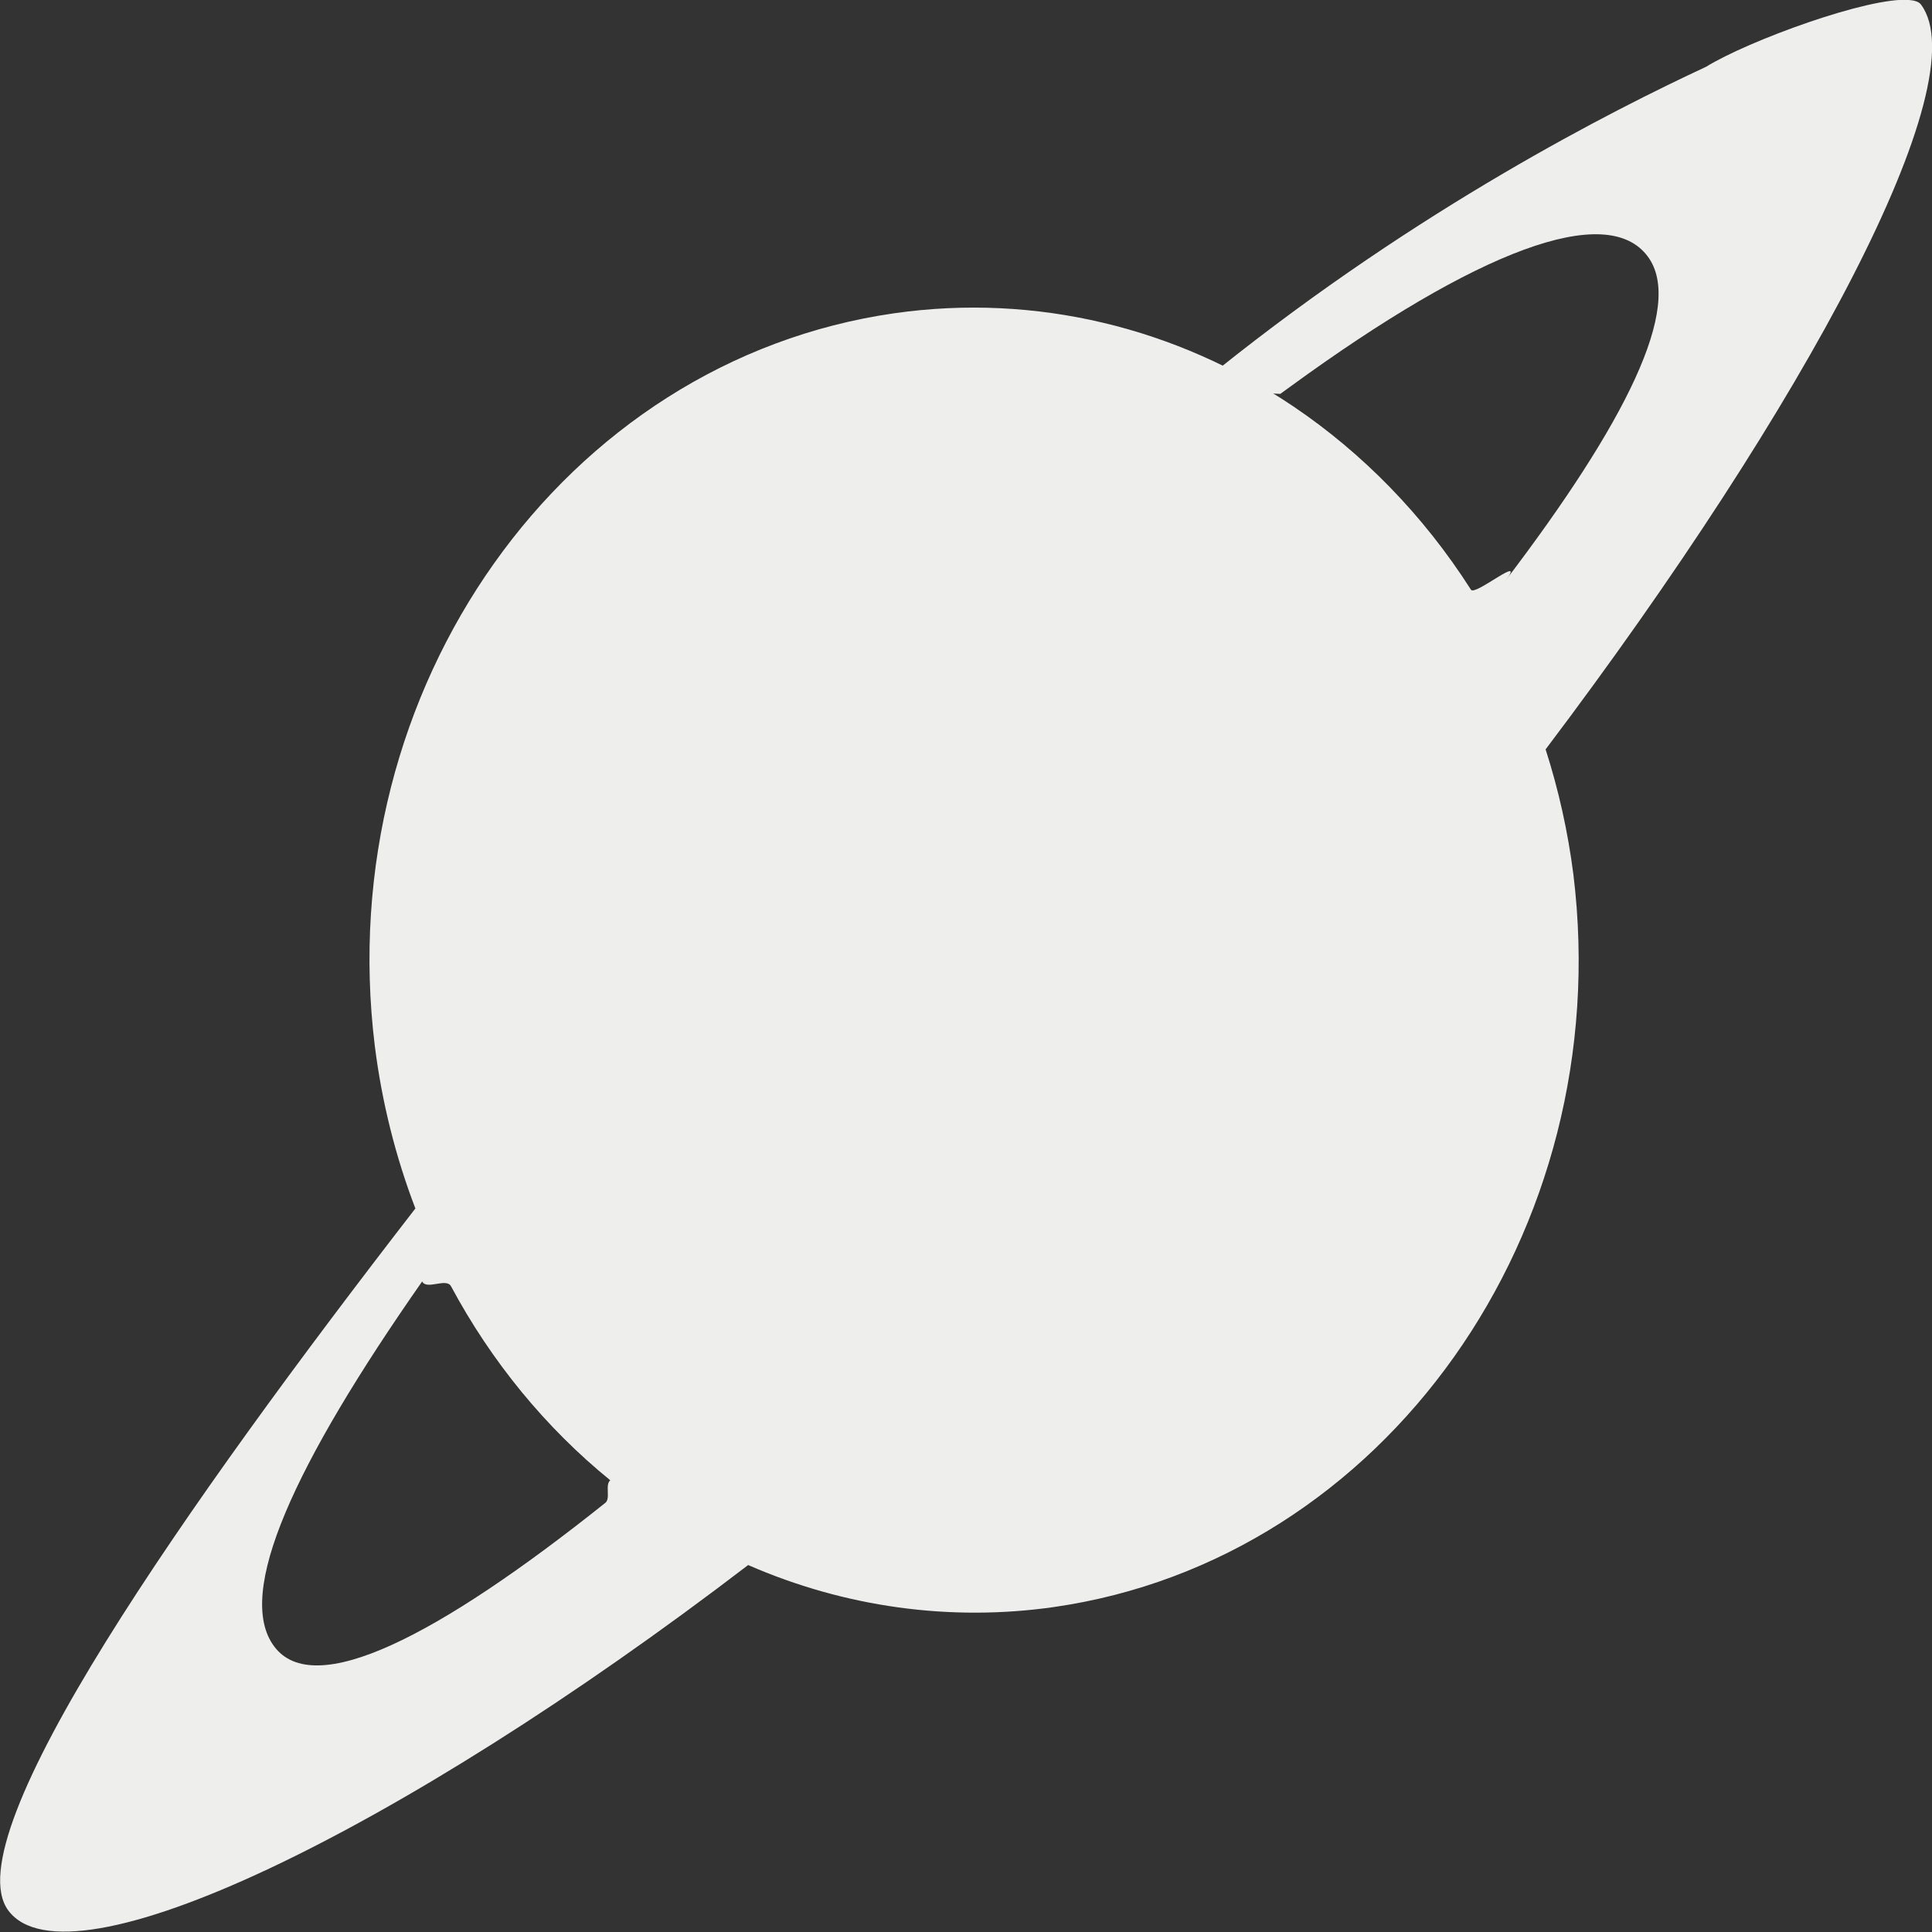 <?xml version="1.0" encoding="UTF-8" standalone="no"?>
<svg
   width="16"
   height="16"
   viewBox="0 0 16 16"
   version="1.1"
   id="svg7"
   sodipodi:docname="kstars_supernovae.svg"
   inkscape:version="1.1.2 (0a00cf5339, 2022-02-04)"
   xmlns:inkscape="http://www.inkscape.org/namespaces/inkscape"
   xmlns:sodipodi="http://sodipodi.sourceforge.net/DTD/sodipodi-0.dtd"
   xmlns="http://www.w3.org/2000/svg"
   xmlns:svg="http://www.w3.org/2000/svg">
  <rect x="0" y="0" width="16" height="16" fill="#333333" stroke="none"/>
  <sodipodi:namedview
     id="namedview9"
     pagecolor="#000000"
     bordercolor="#666666"
     borderopacity="1.0"
     inkscape:pageshadow="2"
     inkscape:pageopacity="0"
     inkscape:pagecheckerboard="0"
     showgrid="false"
     inkscape:zoom="103.375"
     inkscape:cx="5.2623942"
     inkscape:cy="5.6735187"
     inkscape:window-width="1920"
     inkscape:window-height="1051"
     inkscape:window-x="0"
     inkscape:window-y="29"
     inkscape:window-maximized="1"
     inkscape:current-layer="svg7" />
  <defs
     id="defs3">
    <style
       id="current-color-scheme"
       type="text/css">
   .ColorScheme-Text { color:#eeeeec; } .ColorScheme-Highlight { color:#367bf0; } .ColorScheme-NeutralText { color:#ffcc44; } .ColorScheme-PositiveText { color:#3db47e; } .ColorScheme-NegativeText { color:#dd4747; }
  </style>
  </defs>
  <path
     style="fill:currentColor"
     class="ColorScheme-Text"
     d="m 15.811,0 c -0.331,-0.029 -1.332,0.337 -1.682,0.553 -0.783,0.365 -2.37,1.168 -4.038,2.503 0.114,0.081 0.287,0.203 0.512,0.206 0.028,-0.021 0.056,-0.041 0.084,-0.061 1.546,-1.127 2.62,-1.534 2.959,-1.077 0.306,0.411 -0.192,1.389 -1.18,2.687 -0.059,0.078 0.063,-0.08 0,0 0.183,-0.237 -0.25,0.127 -0.284,0.073 C 11.786,4.263 11.282,3.751 10.71,3.365 9.744,2.715 8.581,2.427 7.408,2.594 4.667,2.986 2.74,5.703 3.104,8.662 c 0.058,0.462 0.171,0.915 0.336,1.346 -1.881,2.43 -3.83,5.197 -3.371,5.814 0.496,0.668 3.226,-0.642 6.127,-2.861 0.802,0.35 1.674,0.47 2.531,0.348 2.74,-0.393 4.666,-3.11 4.303,-6.068 -0.045,-0.352 -0.122,-0.699 -0.23,-1.035 2.16,-2.86 3.585,-5.528 3.109,-6.168 C 15.892,0.015 15.858,0.004 15.811,0 Z M 3.496,10.612 c 0.036,0.074 0.2,-0.032 0.239,0.04 0.335,0.625 0.784,1.172 1.319,1.607 0.032,0.026 -0.033,-0.025 0,0 -0.046,0.037 0.005,0.151 -0.041,0.187 -1.394,1.112 -2.414,1.632 -2.743,1.188 -0.325,-0.437 0.164,-1.502 1.227,-3.023 0.041,-0.059 -0.043,0.061 0,0 z"
     id="path5"
     sodipodi:nodetypes="ccccscscsscccccccccccsscscsc" />
</svg>
